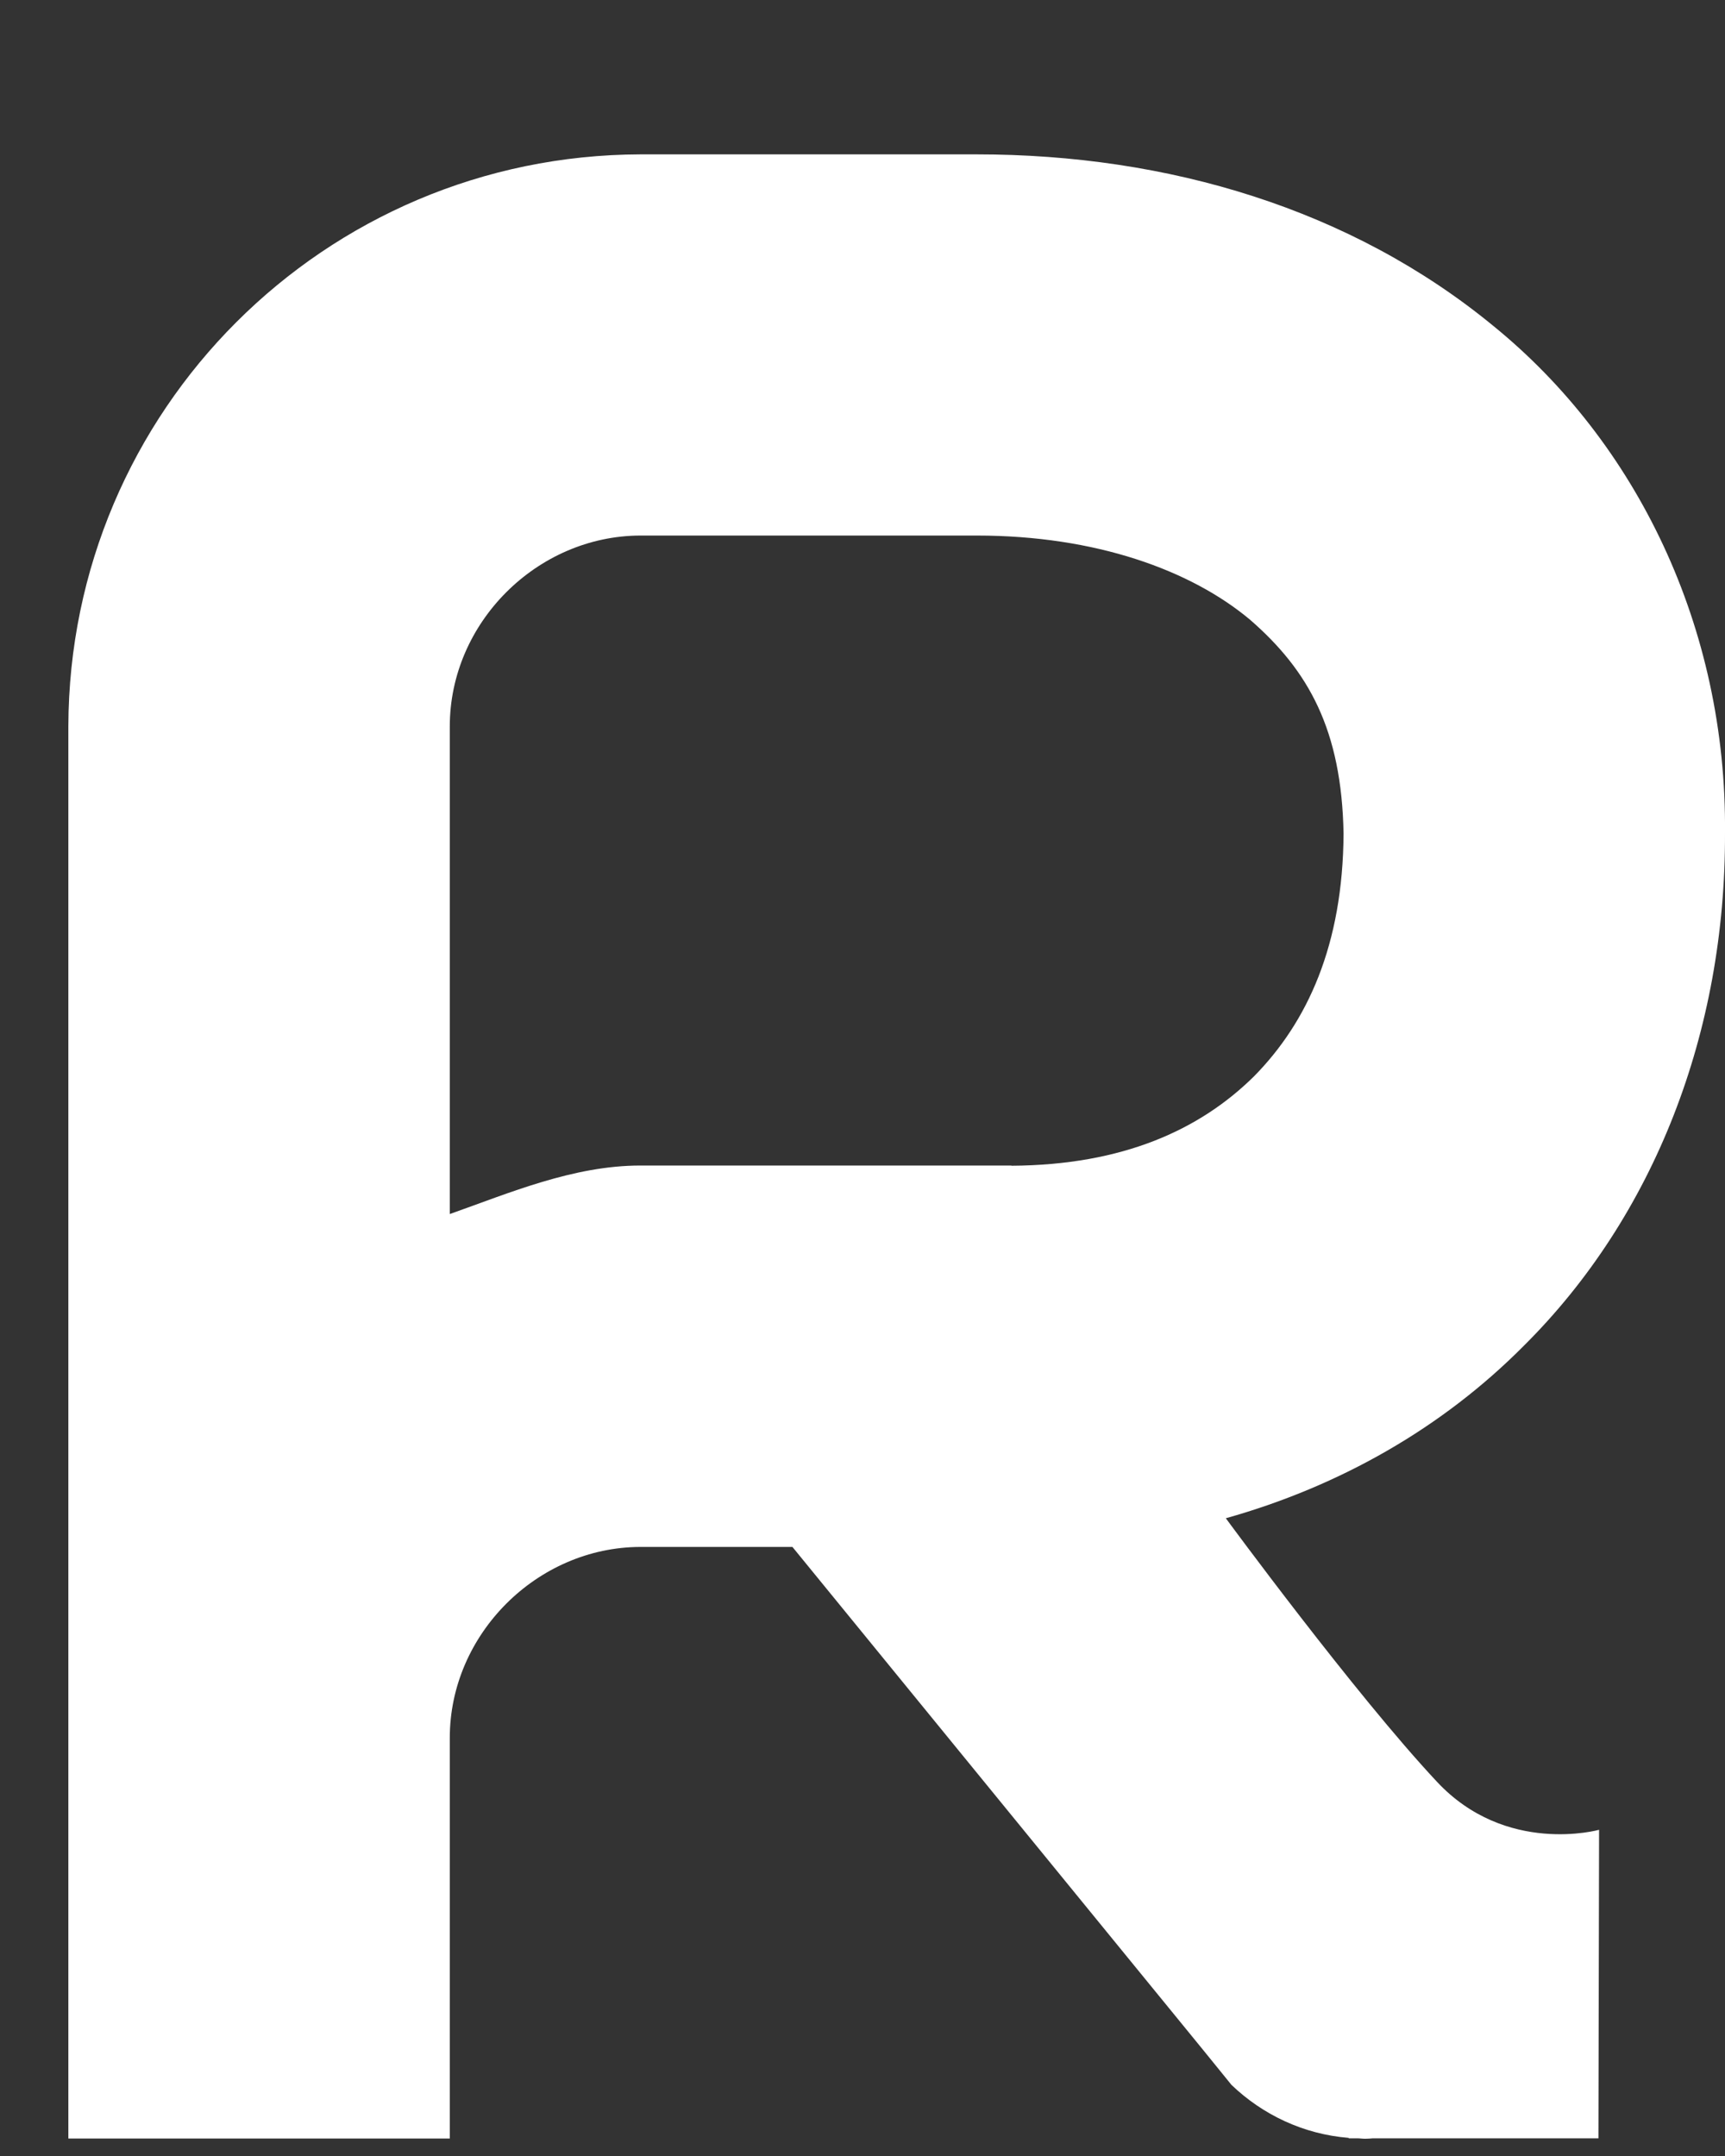 <svg width="8" height="10" viewBox="0 0 8 10" fill="none" xmlns="http://www.w3.org/2000/svg">
<rect x="0" y="0" width="8" height="10" fill="#333333" stroke="none"/>
<path d="M6.663 8.263C6.284 7.858 5.685 7.042 5.685 7.042C6.215 6.893 6.69 6.622 7.067 6.242C7.673 5.64 8.003 4.785 8 3.865C8.009 2.909 7.589 2.051 6.926 1.512C6.266 0.969 5.416 0.716 4.53 0.716H2.97C1.505 0.72 0.321 1.904 0.317 3.369V9.919H2.086V8.06C2.086 7.58 2.491 7.176 2.97 7.175H3.675L5.578 9.506L5.711 9.67C5.855 9.808 6.044 9.899 6.255 9.916V9.918H6.294C6.306 9.918 6.319 9.92 6.331 9.92C6.343 9.92 6.355 9.919 6.367 9.918H7.413L7.416 8.487C7.416 8.487 6.984 8.608 6.663 8.263V8.263ZM4.691 5.406H2.97C2.659 5.406 2.363 5.533 2.086 5.631V3.369C2.086 2.888 2.491 2.485 2.97 2.484H4.53C5.082 2.484 5.524 2.645 5.798 2.875C6.068 3.11 6.222 3.384 6.231 3.866C6.228 4.384 6.063 4.741 5.816 4.992C5.565 5.24 5.208 5.404 4.69 5.407L4.691 5.406Z" fill="white"/>
</svg>

